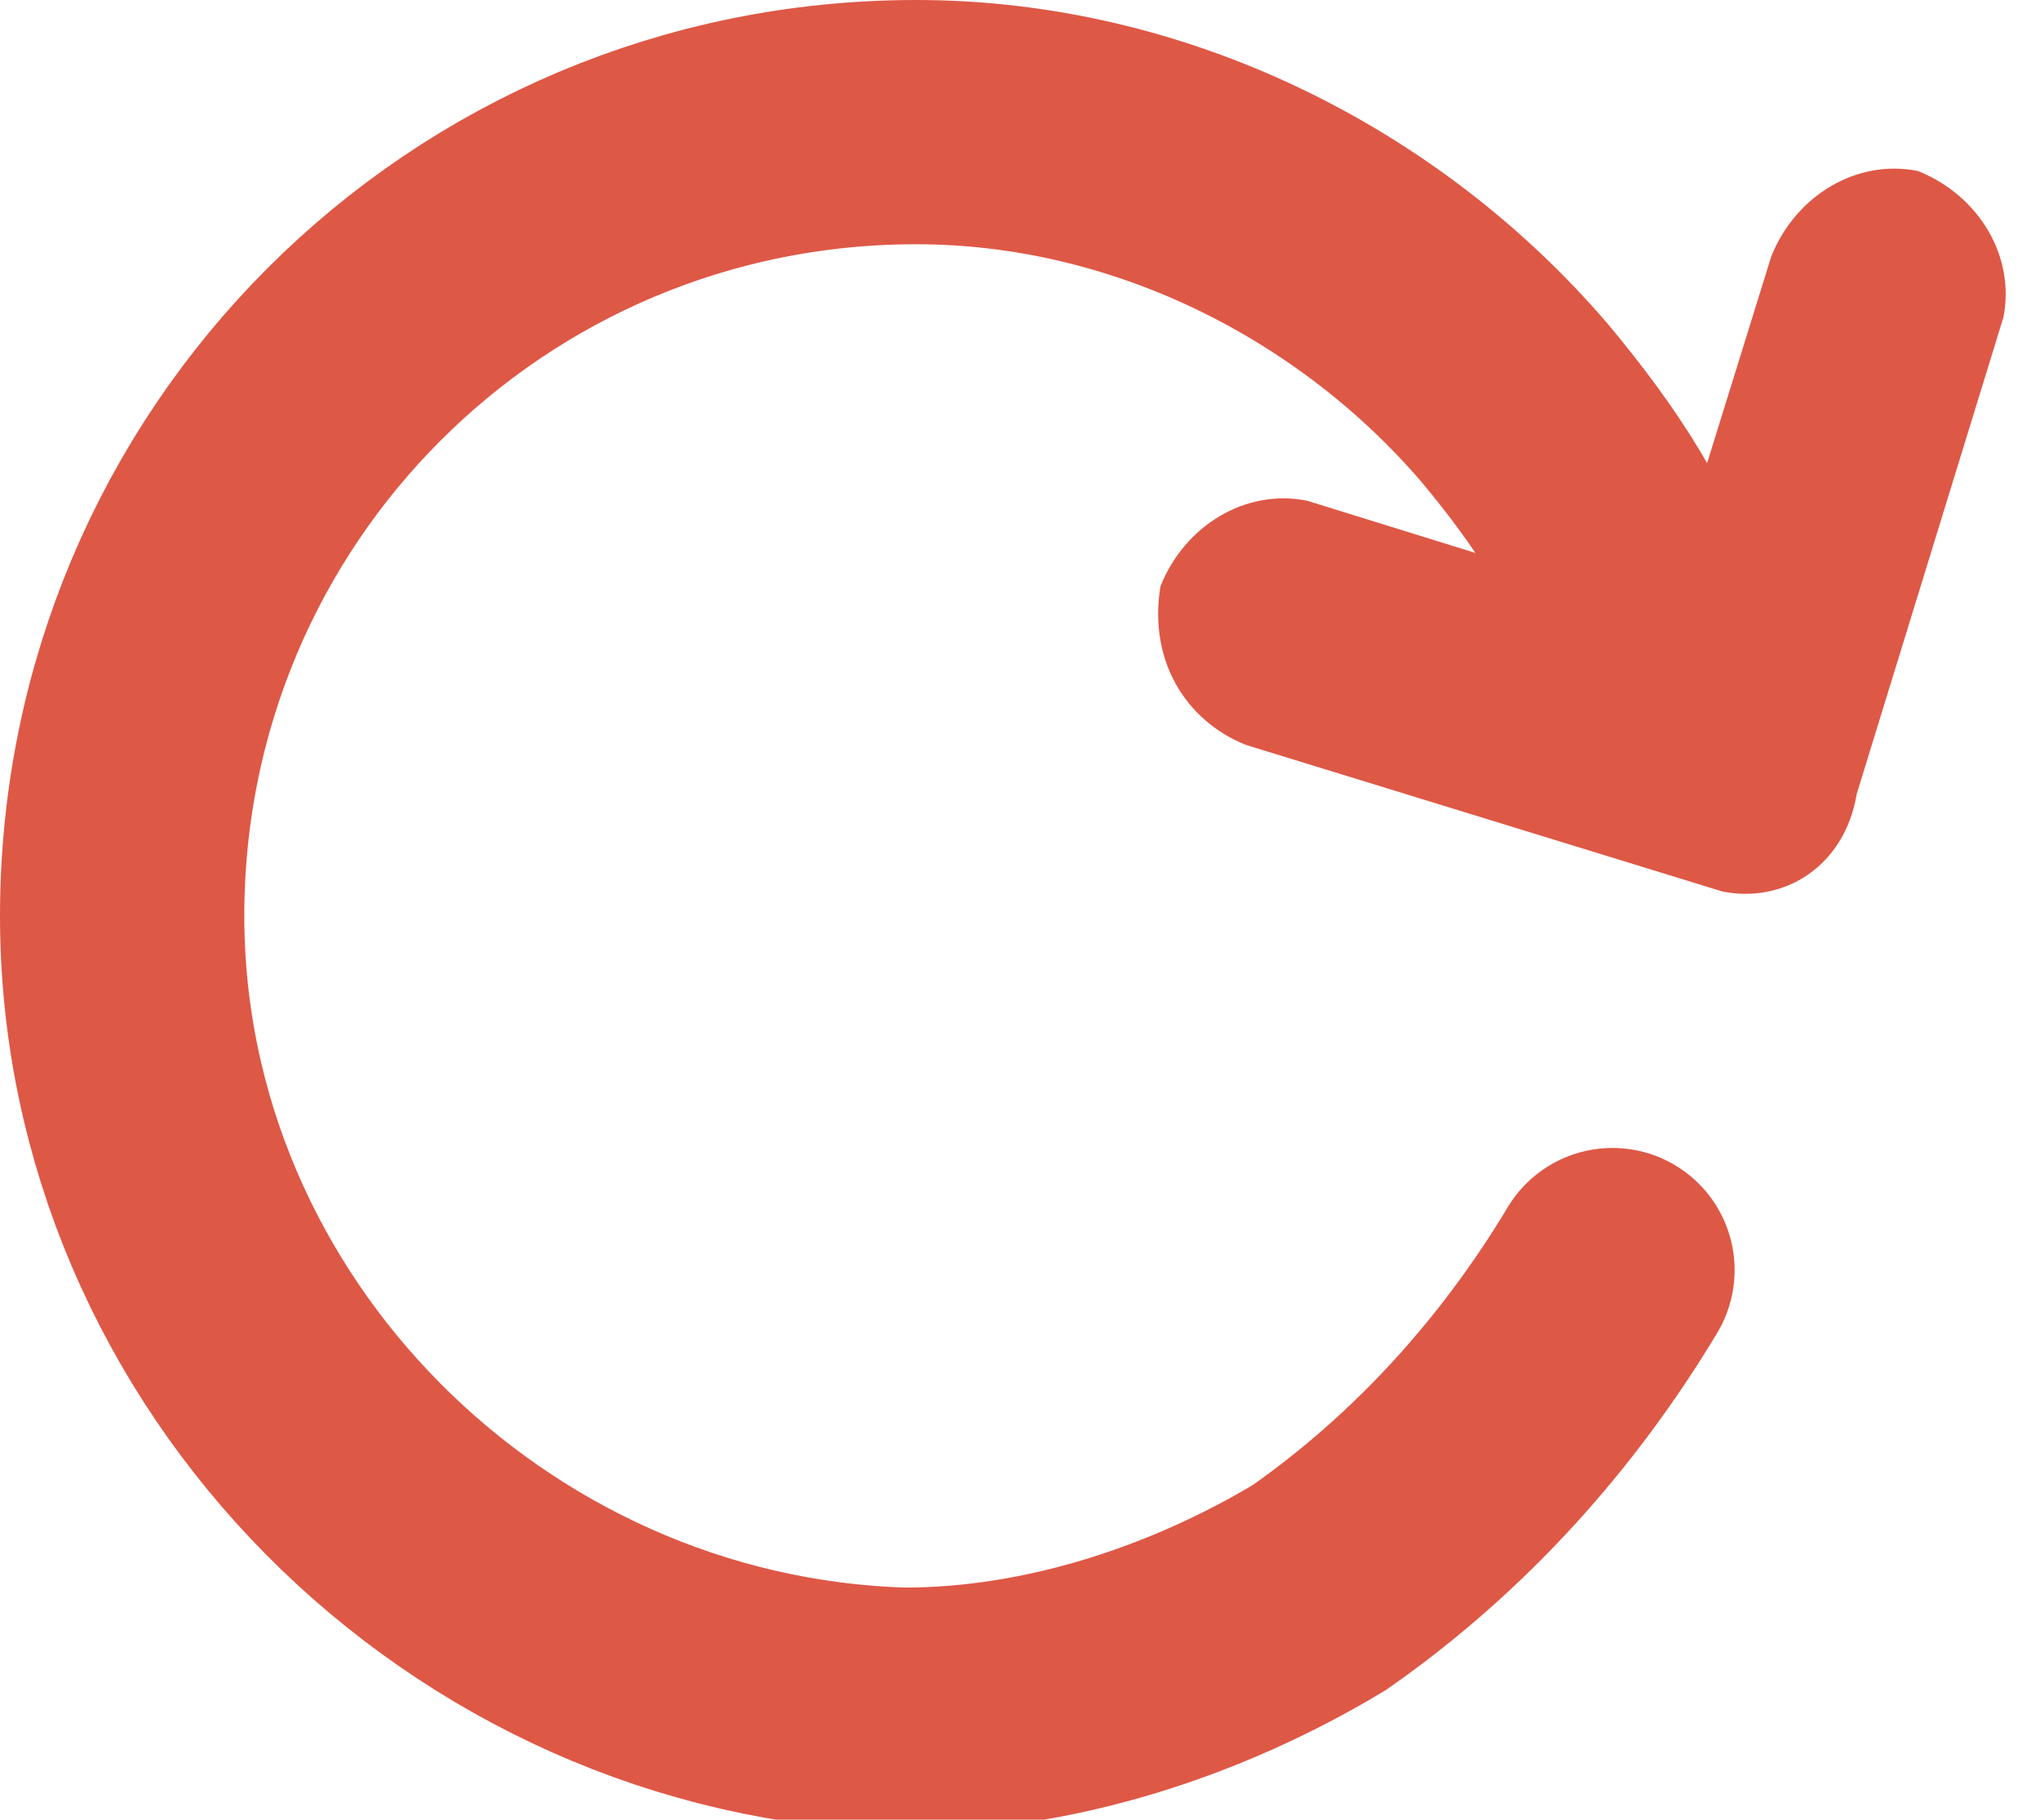 <svg xmlns="http://www.w3.org/2000/svg" viewBox="0 0 16.7 14.9"><path fill="none" d="M0 0h16.7v14.9H0z"/><path d="M13.2 10.4c-.6 1-1.4 1.9-2.4 2.6-1 .6-2.2 1-3.4 1C3.9 13.9 1 11 1 7.5 1 3.9 3.9 1 7.5 1c1.9 0 3.7.9 4.9 2.3.5.6.9 1.2 1.1 1.9" fill="none" stroke="#de5846" stroke-width="2" stroke-linecap="round"/><path d="M14.1 7.3l-3.9-1.2c-.5-.2-.8-.7-.7-1.3.2-.5.7-.8 1.2-.7l2.9.9.9-2.9c.2-.5.7-.8 1.2-.7.5.2.8.7.7 1.2l-1.2 3.9c-.1.6-.6.9-1.1.8z" fill="#de5846"/></svg>